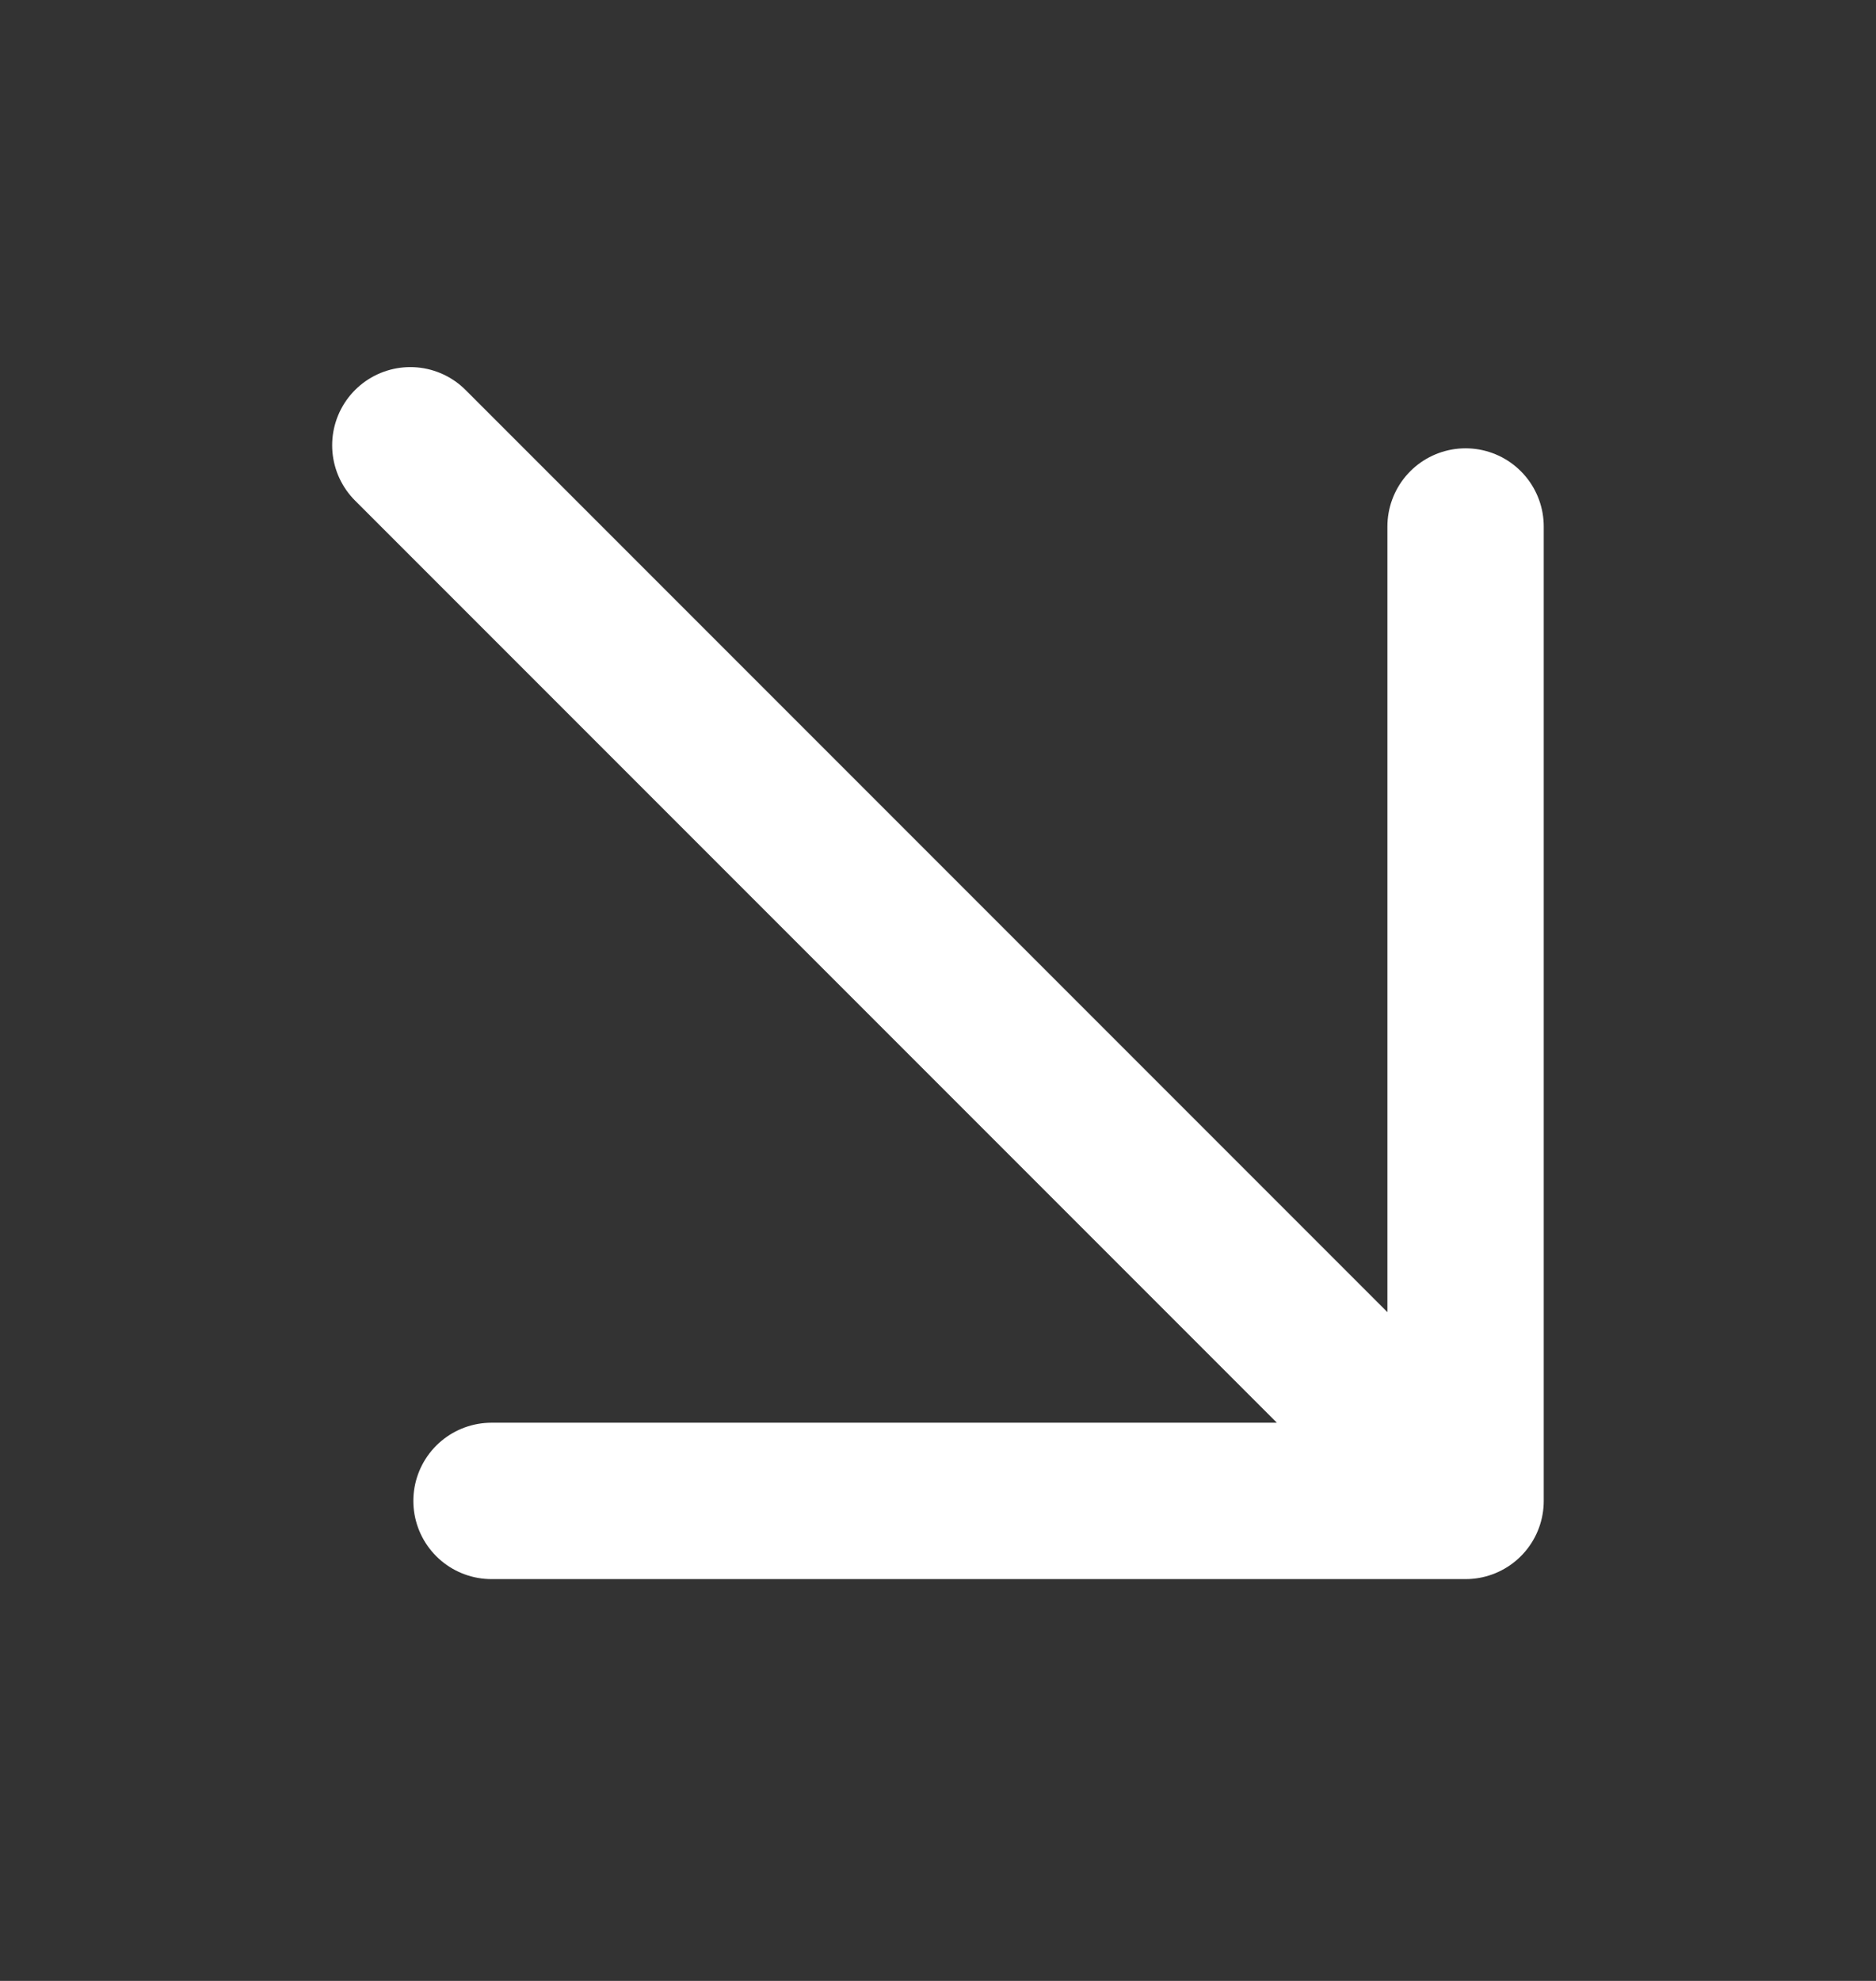 <svg width="18" height="19" viewBox="0 0 18 19" fill="none" xmlns="http://www.w3.org/2000/svg">
<rect x="0" y="0" width="18" height="19" fill="#333333" stroke="none"/>
<g clip-path="url(#clip0_14214_5560)">
<path d="M14.062 5.05L14.062 14.396L4.716 14.396M13.413 13.747L3.937 4.271" stroke="white" stroke-width="1.5" stroke-linecap="round" stroke-linejoin="round"/>
</g>
<defs>
<clipPath id="clip0_14214_5560">
<rect width="18" height="18" fill="white" transform="translate(0 0.333)"/>
</clipPath>
</defs>
</svg>
